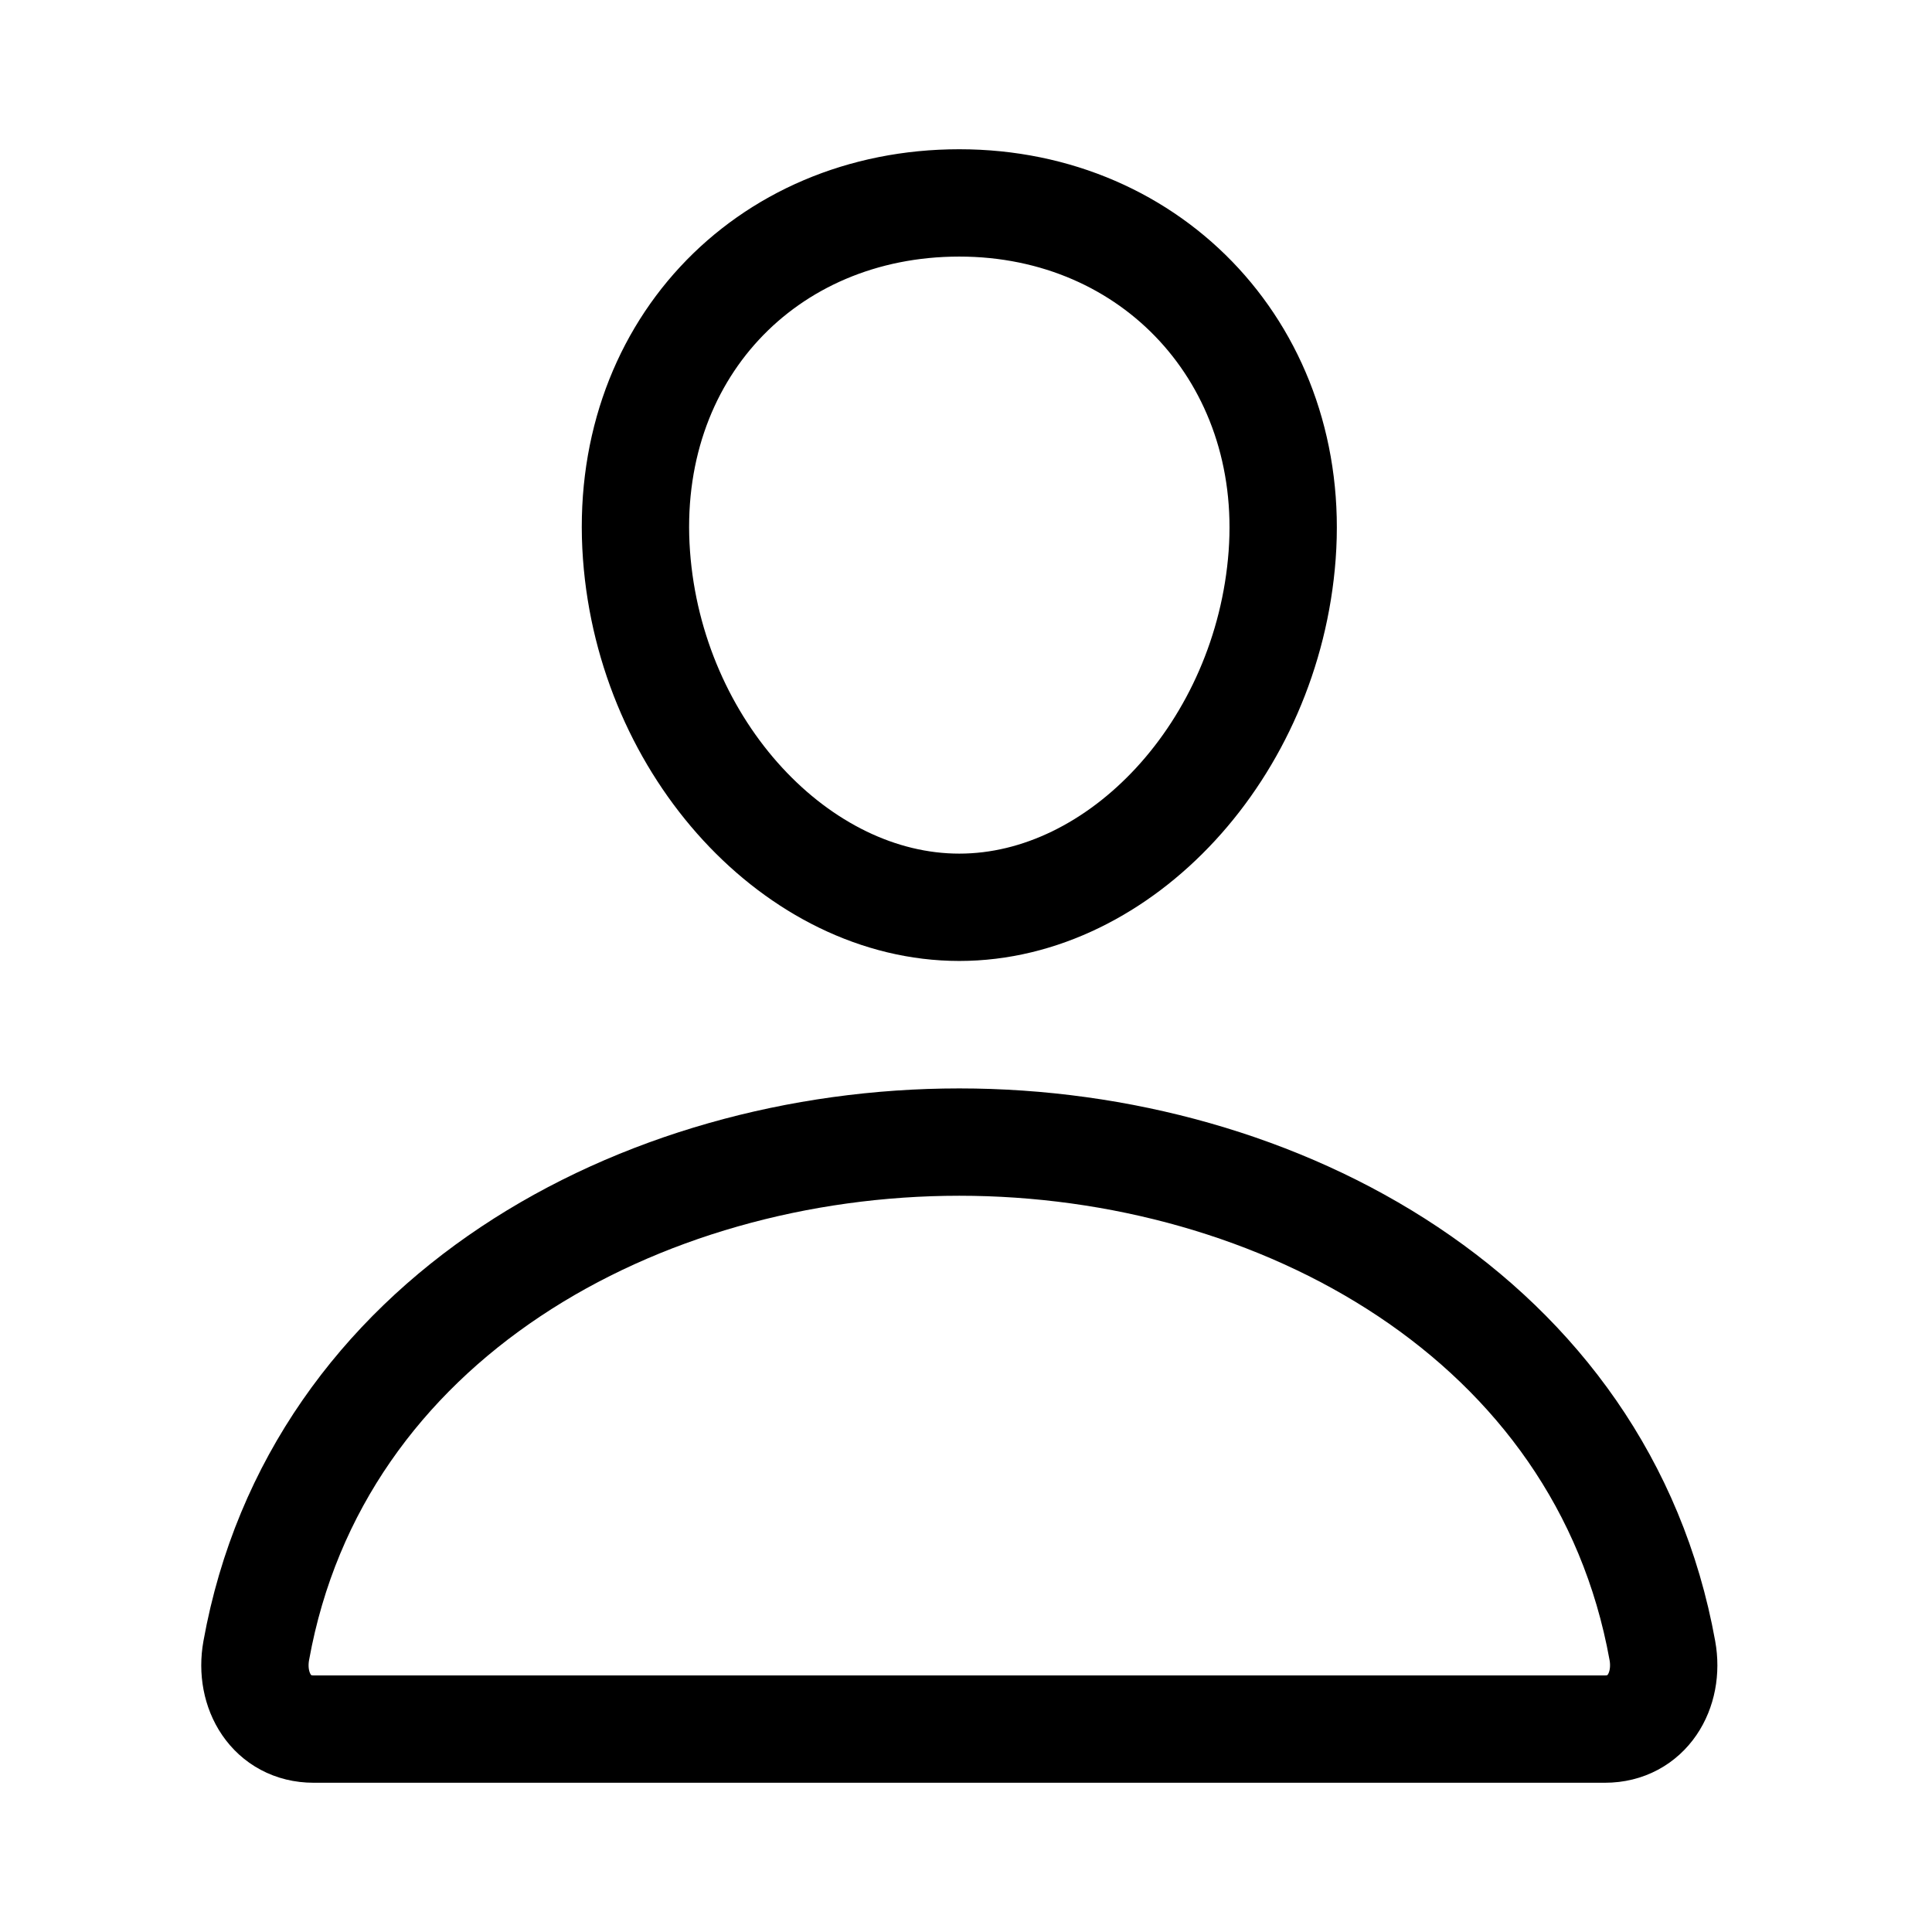 <svg width="36" height="36" viewBox="0 0 36 36" fill="none" xmlns="http://www.w3.org/2000/svg">
<path d="M23.891 10.344C23.623 13.958 20.883 16.906 17.875 16.906C14.867 16.906 12.123 13.959 11.86 10.344C11.586 6.584 14.252 3.781 17.875 3.781C21.498 3.781 24.164 6.652 23.891 10.344Z" stroke="black" stroke-width="2" stroke-linecap="round" stroke-linejoin="round"/>
<path d="M17.875 21.281C11.928 21.281 5.892 24.562 4.775 30.756C4.64 31.502 5.062 32.219 5.844 32.219H29.906C30.688 32.219 31.111 31.502 30.976 30.756C29.858 24.562 23.822 21.281 17.875 21.281Z" stroke="black" stroke-width="2" stroke-miterlimit="10"/>
</svg>
